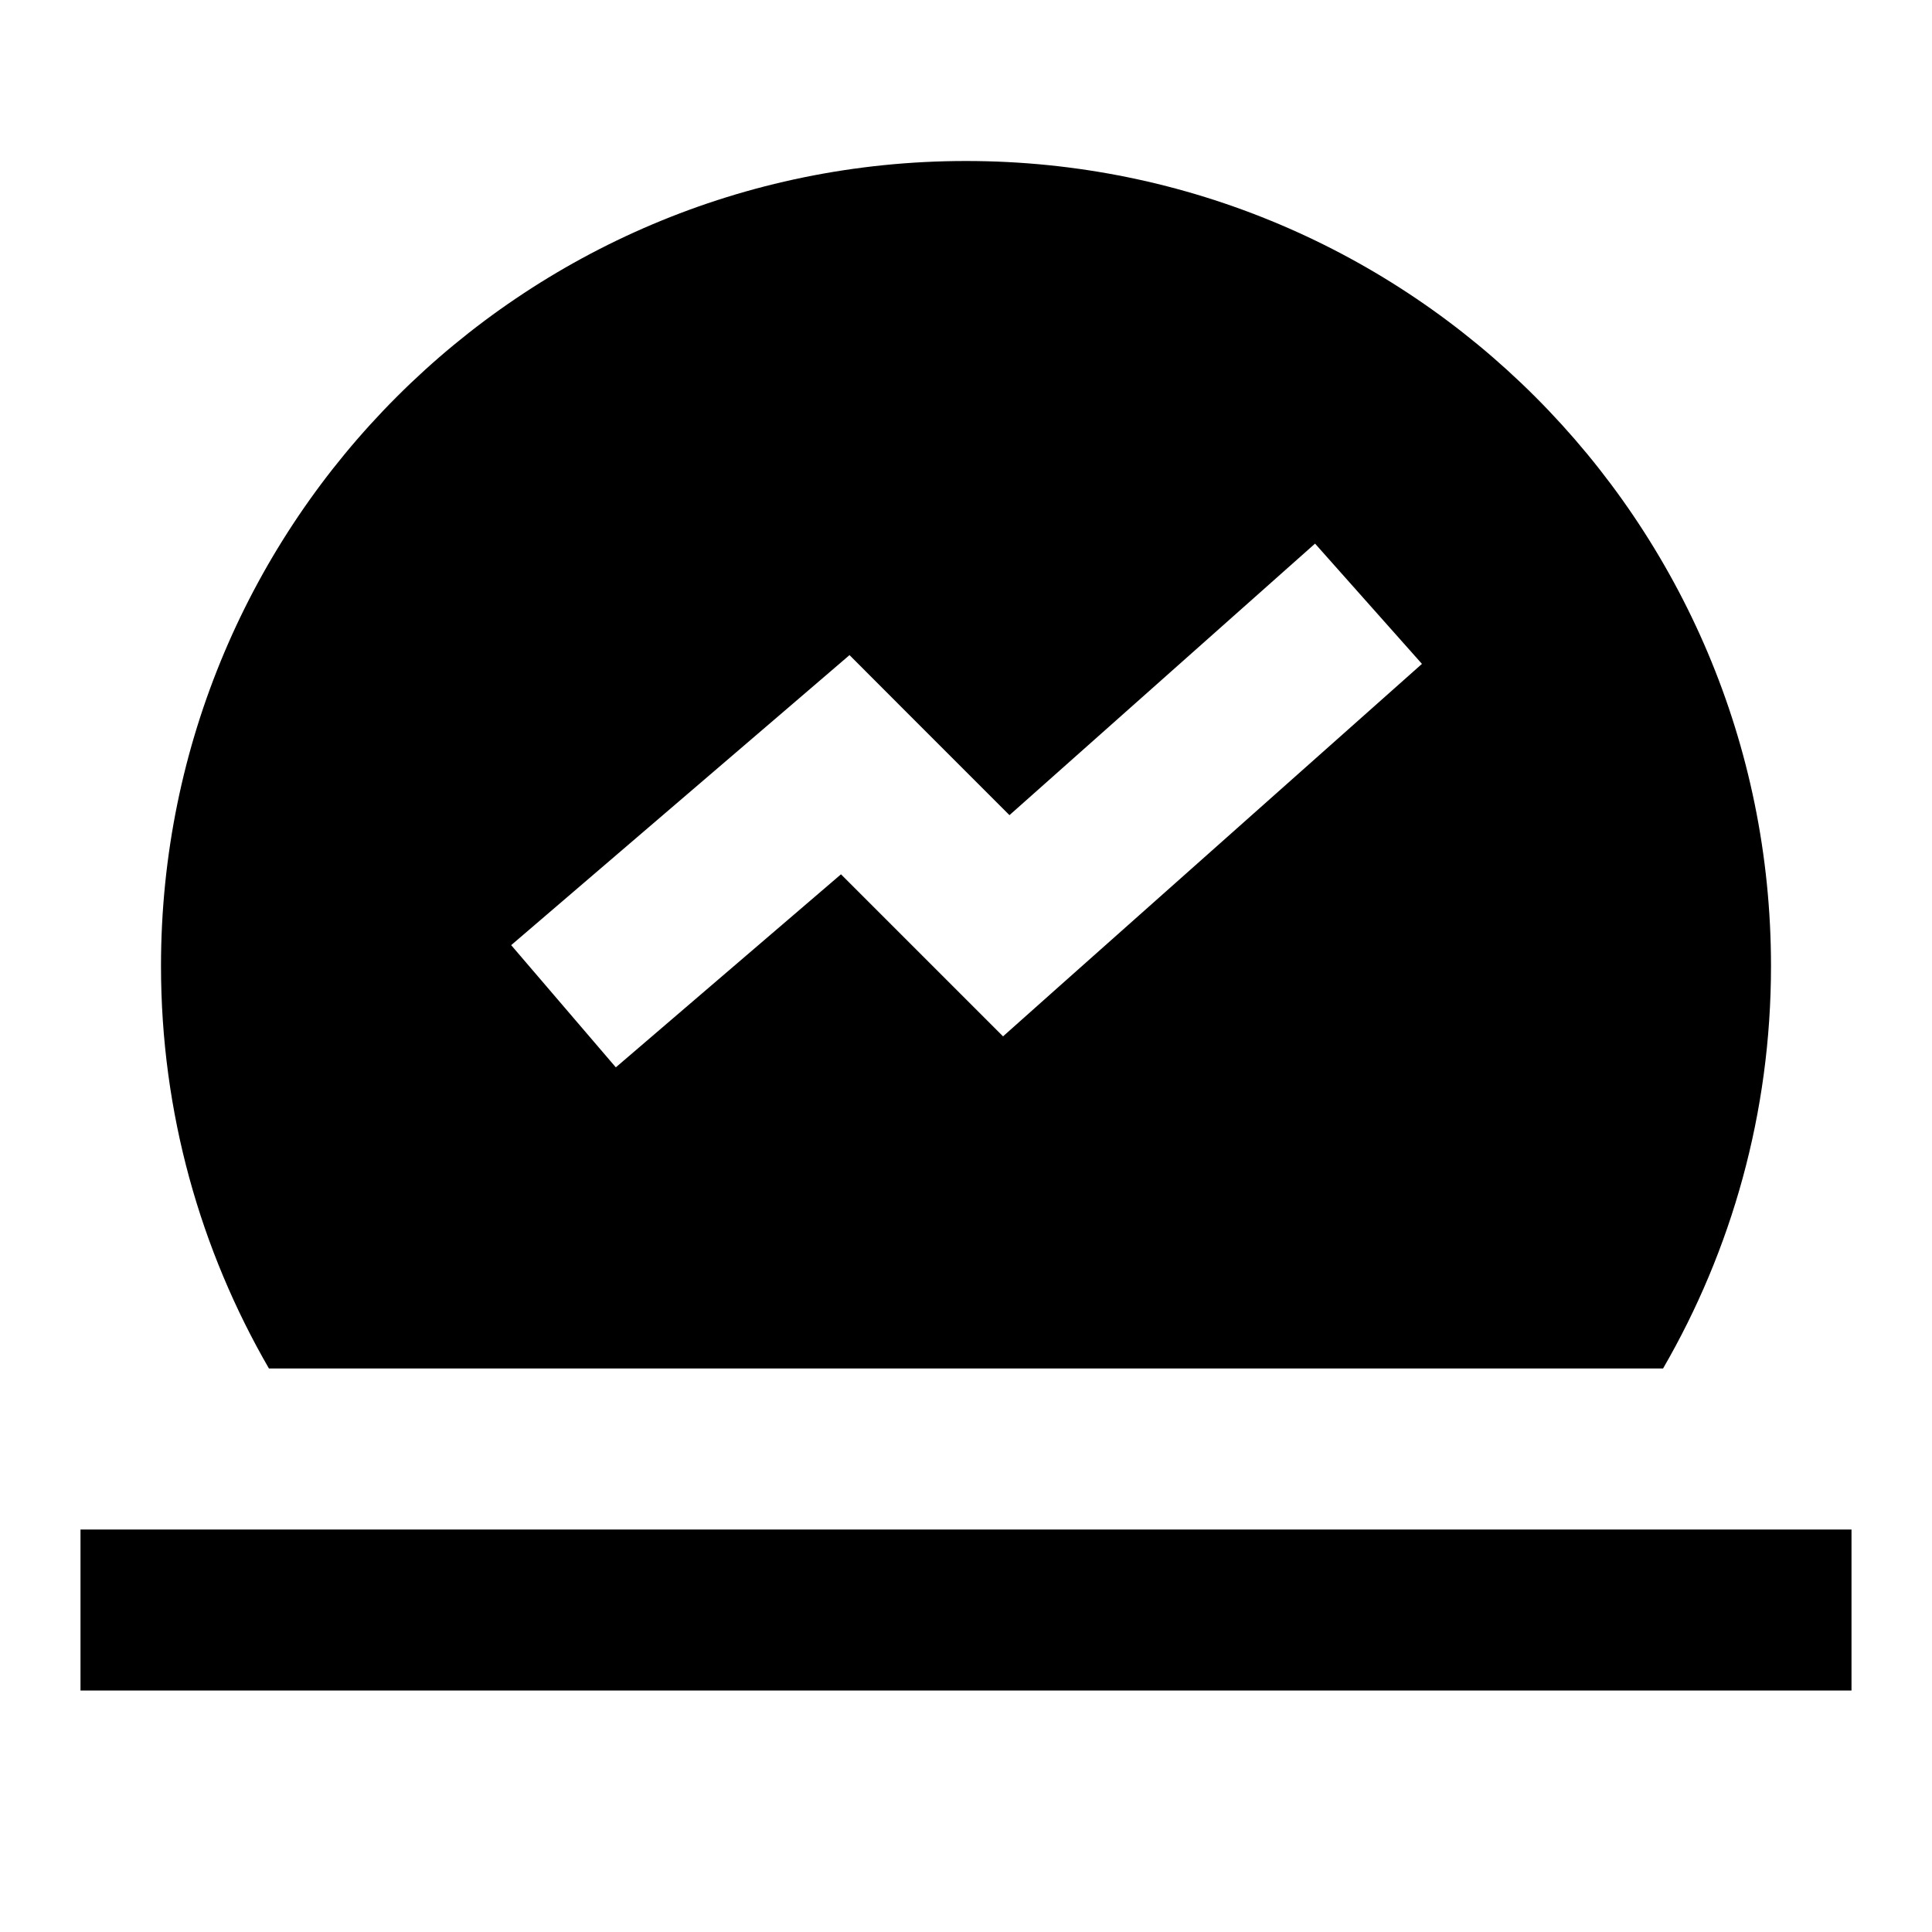 <svg xmlns="http://www.w3.org/2000/svg" width="24" height="24" viewBox="0 0 24 24" fill="none"><rect width="24" height="24" fill="none"/>
<path d="M23 21H1V19H23V21ZM12 2C17.523 2 22 6.477 22 12C22 13.822 21.511 15.529 20.659 17H3.341C2.49 15.529 2 13.822 2 12C2 6.477 6.477 2 12 2ZM12.54 10.126L11.207 8.793L10.553 8.138L9.85 8.741L6.35 11.741L7.65 13.259L10.447 10.861L12.46 12.874L13.164 12.247L17.664 8.247L16.336 6.753L12.54 10.126Z" fill="#000000"/>
</svg>

